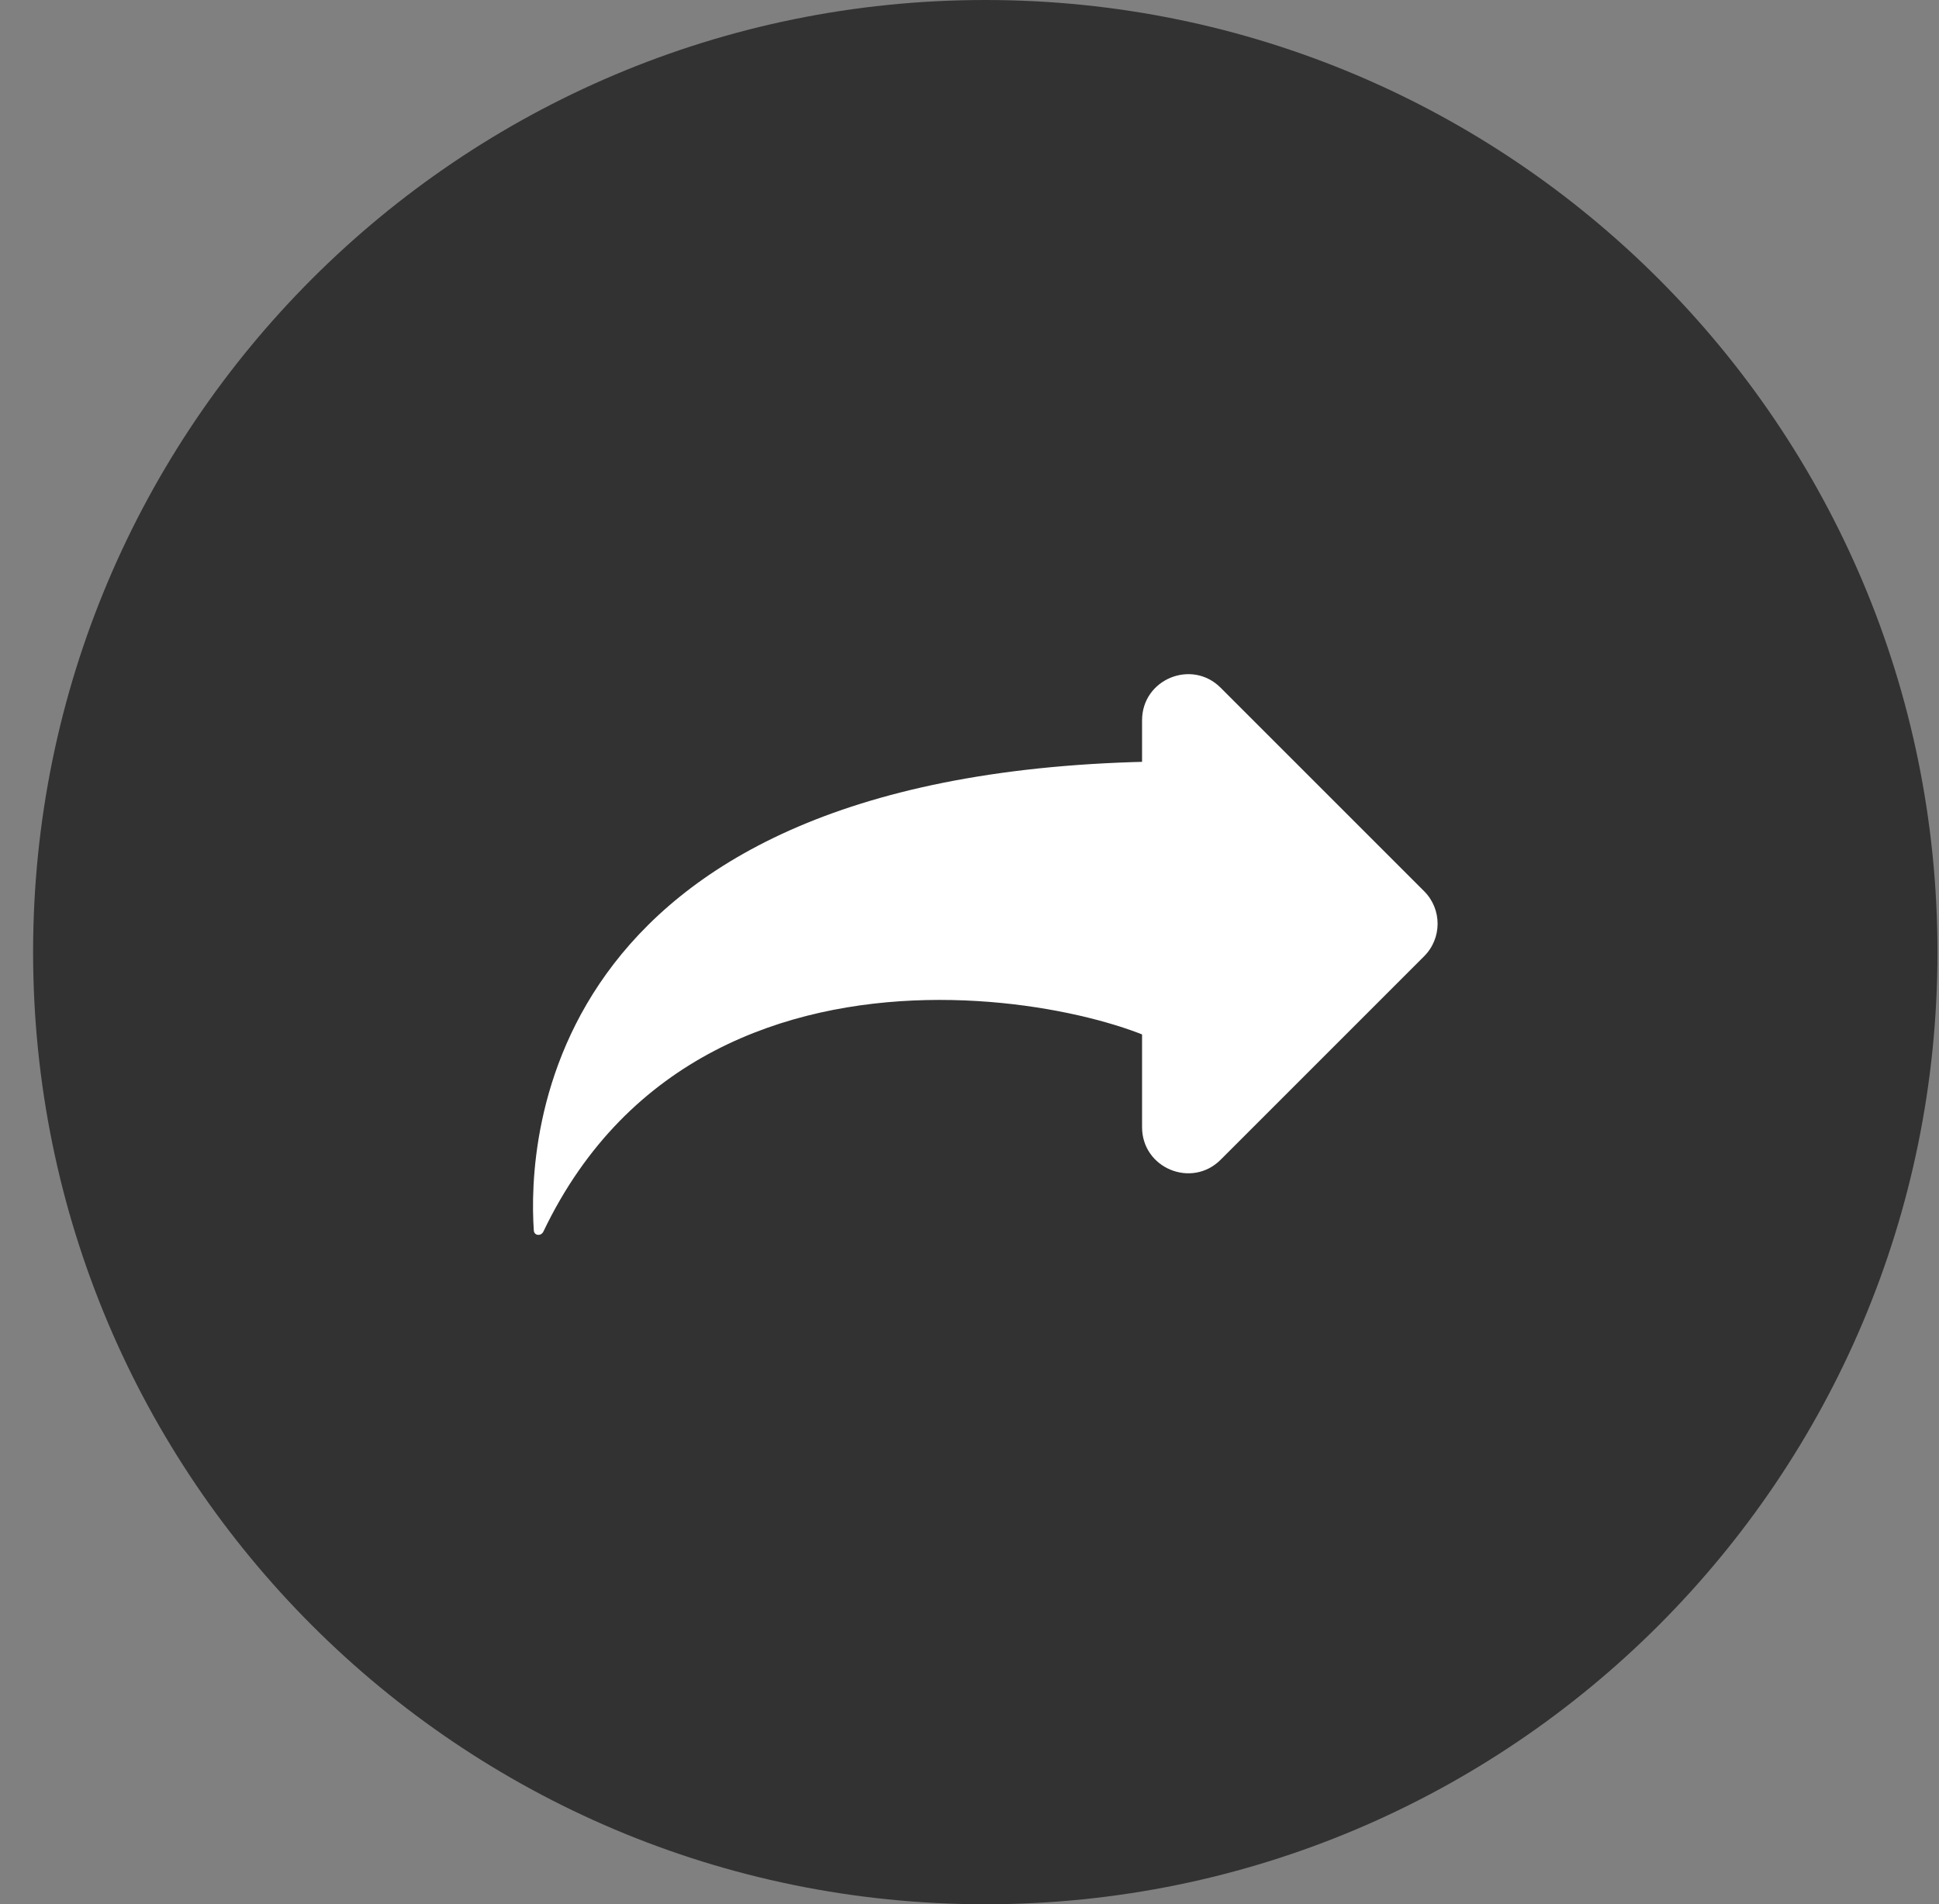 <svg width="56" height="55" viewBox="0 0 56 55" fill="none" xmlns="http://www.w3.org/2000/svg">
<rect x="0" y="0" width="56" height="55" fill="#808080" stroke="none"/>
<circle cx="28.456" cy="27.5" r="26.07" fill="#323232"/>
<path fill-rule="evenodd" clip-rule="evenodd" d="M28.456 4.125C15.547 4.125 5.081 14.59 5.081 27.5C5.081 40.41 15.547 50.875 28.456 50.875C41.366 50.875 51.831 40.41 51.831 27.5C51.831 14.59 41.366 4.125 28.456 4.125ZM0.956 27.5C0.956 12.312 13.269 0 28.456 0C43.644 0 55.956 12.312 55.956 27.5C55.956 42.688 43.644 55 28.456 55C13.269 55 0.956 42.688 0.956 27.5Z" fill="#323232"/>
<path fill-rule="evenodd" clip-rule="evenodd" d="M32.984 20.803C32.984 19.619 34.416 19.026 35.253 19.863L41.13 25.74C41.649 26.259 41.649 27.1 41.13 27.619L35.253 33.496C34.416 34.333 32.984 33.74 32.984 32.556V20.803Z" fill="white"/>
<path d="M15.694 35.57C20.571 25.37 34.155 29.582 34.157 30.648L34.155 22.141C34.155 22.055 34.08 21.989 33.993 21.989C15.566 22.052 15.244 32.998 15.417 35.539C15.428 35.694 15.627 35.711 15.694 35.57Z" fill="white"/>
</svg>
